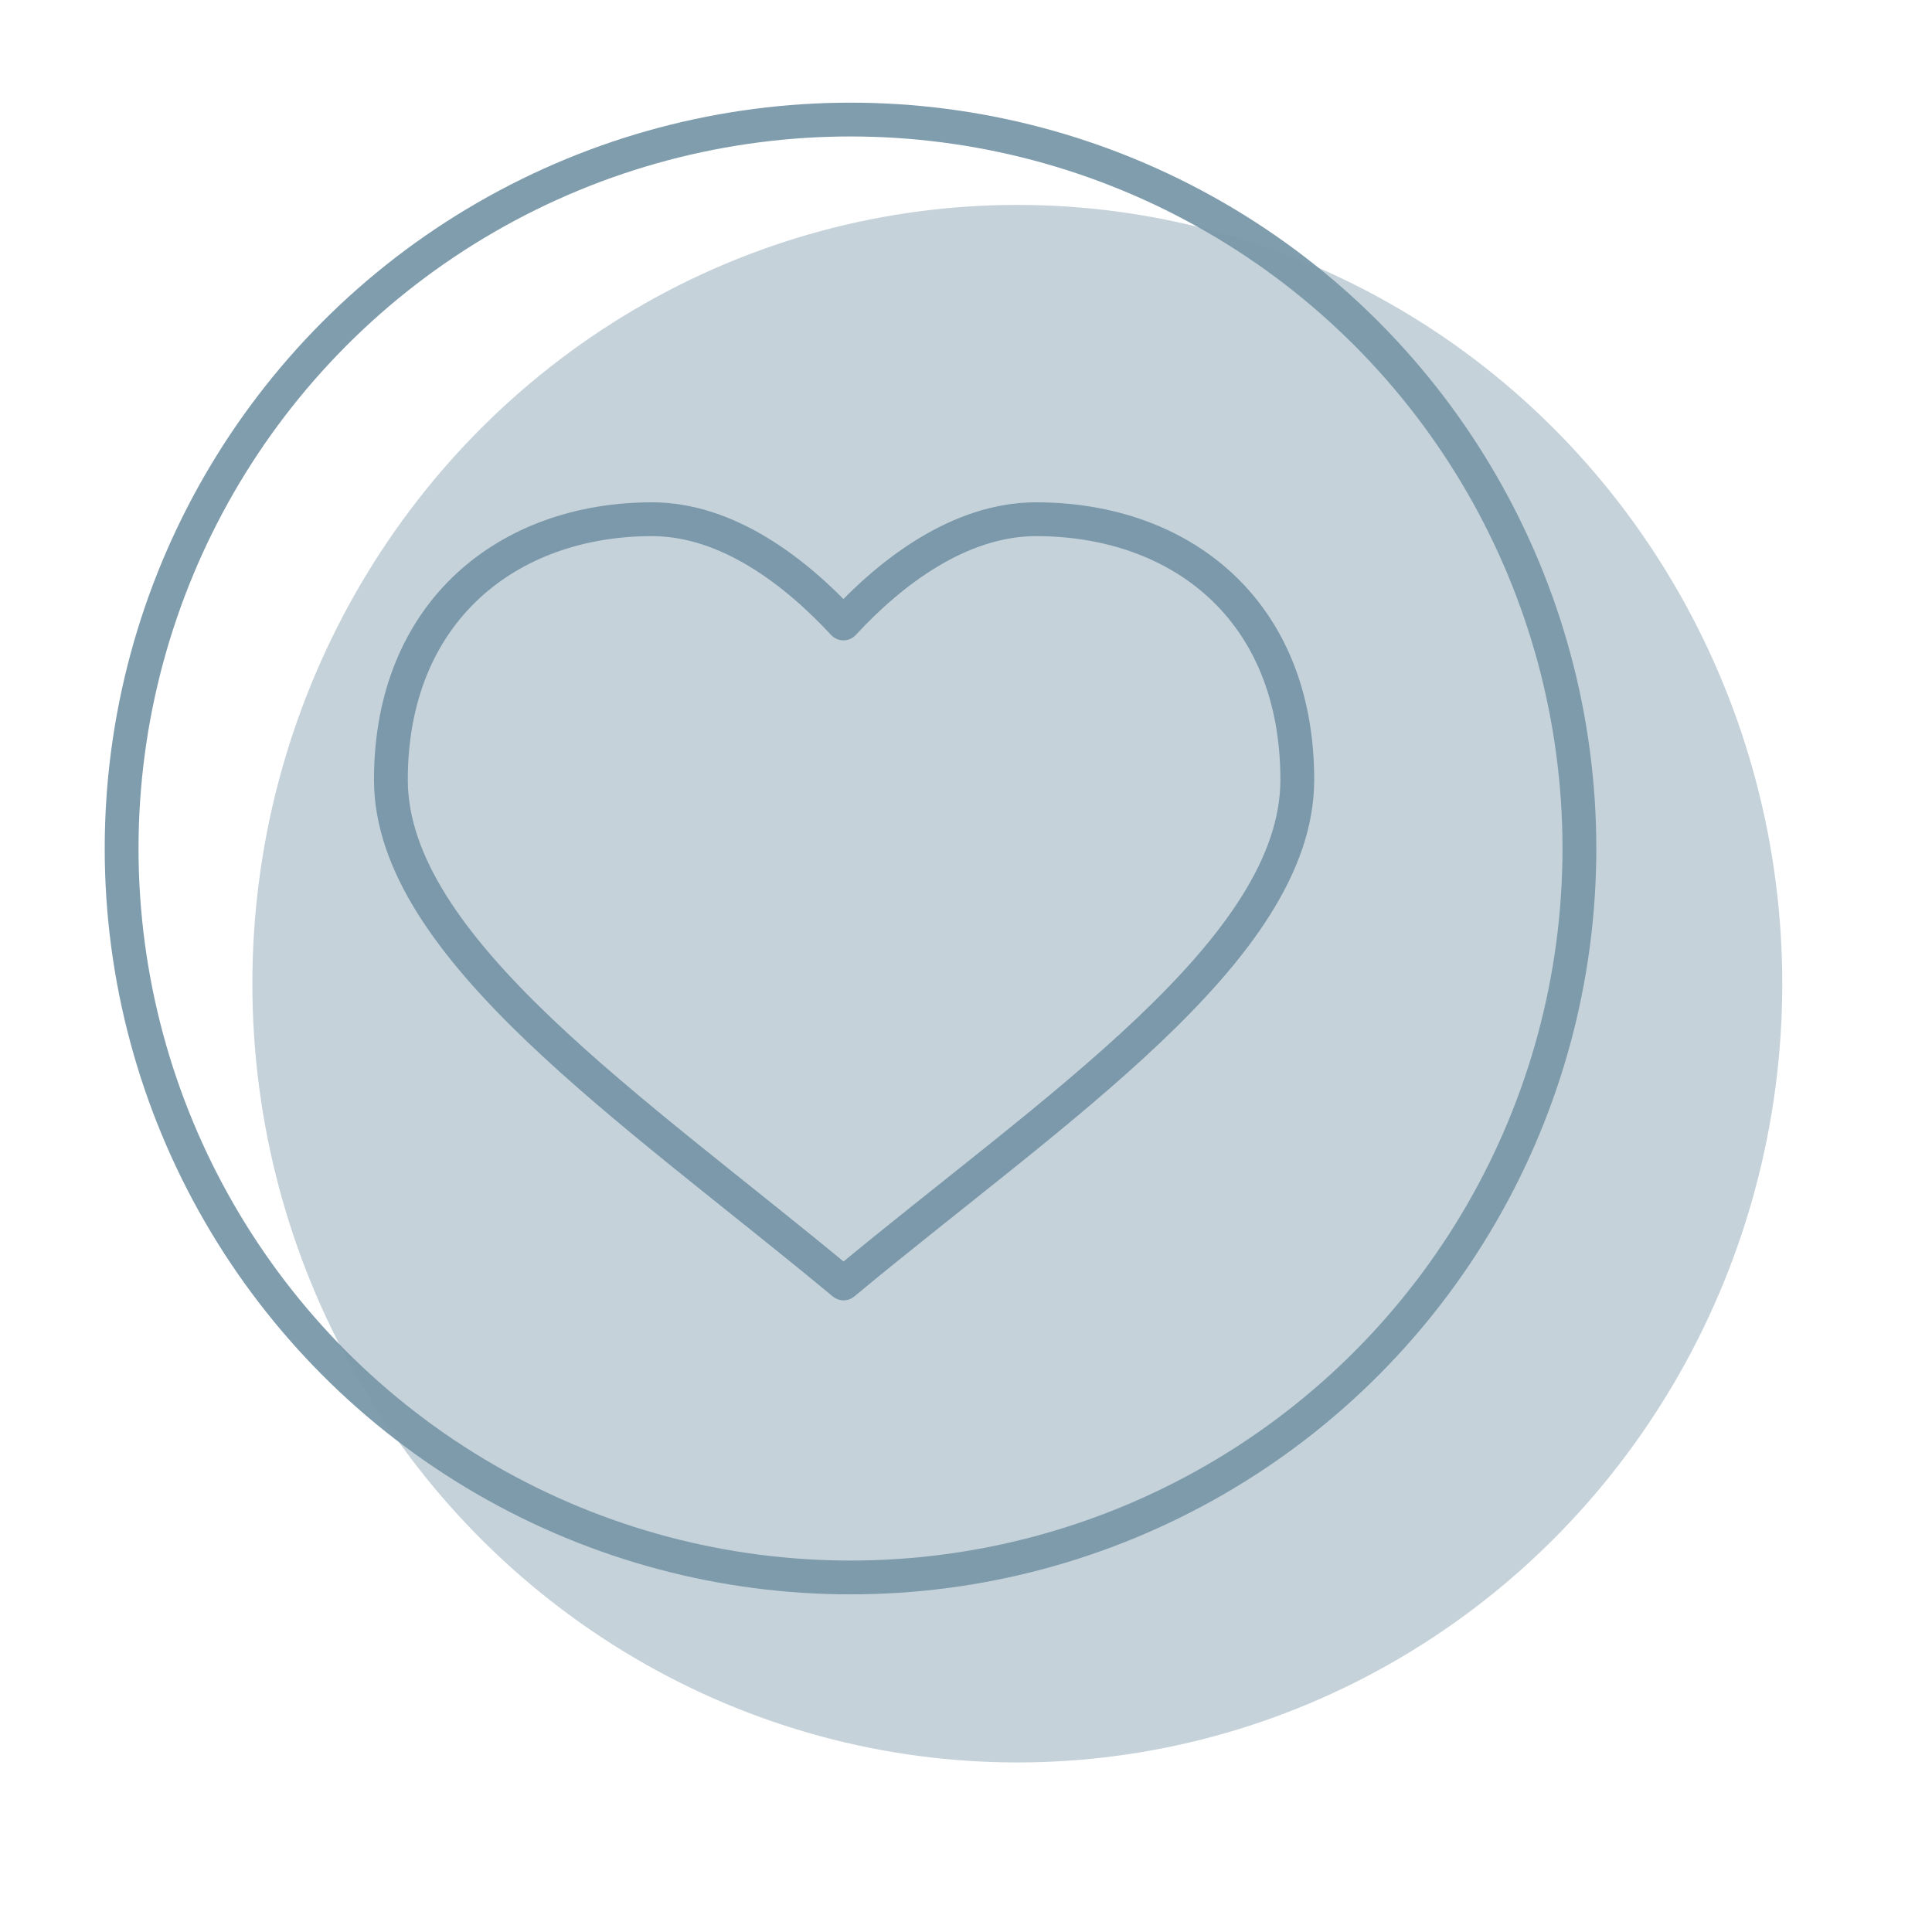 <svg id="Layer_1" data-name="Layer 1" xmlns="http://www.w3.org/2000/svg" width="800" height="800" viewBox="0 0 800 800"><defs><style>.cls-1,.cls-2{fill:none;stroke:#7b99aa;stroke-linecap:round;stroke-linejoin:round;stroke-width:14px;}.cls-2,.cls-3{isolation:isolate;}.cls-2{opacity:0.96;}.cls-3{fill:#7b99aa;opacity:0.44;}</style></defs><g id="Group_4" data-name="Group 4"><path id="Path_5" data-name="Path 5" class="cls-1" d="M270,215c-59.72,0-108.14,38.26-108.14,107.88S262.78,459.53,349.29,531.44c86.5-71.92,187.89-138.1,187.89-208.56S488.76,215,429,215c-31.48,0-60,21.73-79.75,43.15C329.53,236.85,301.36,215,270,215Z"/><ellipse id="Ellipse_1" data-name="Ellipse 1" class="cls-2" cx="352.18" cy="351.35" rx="301.82" ry="301.84"/></g><ellipse id="Ellipse_38" data-name="Ellipse 38" class="cls-3" cx="421.25" cy="407.32" rx="316.75" ry="322.47"/></svg>